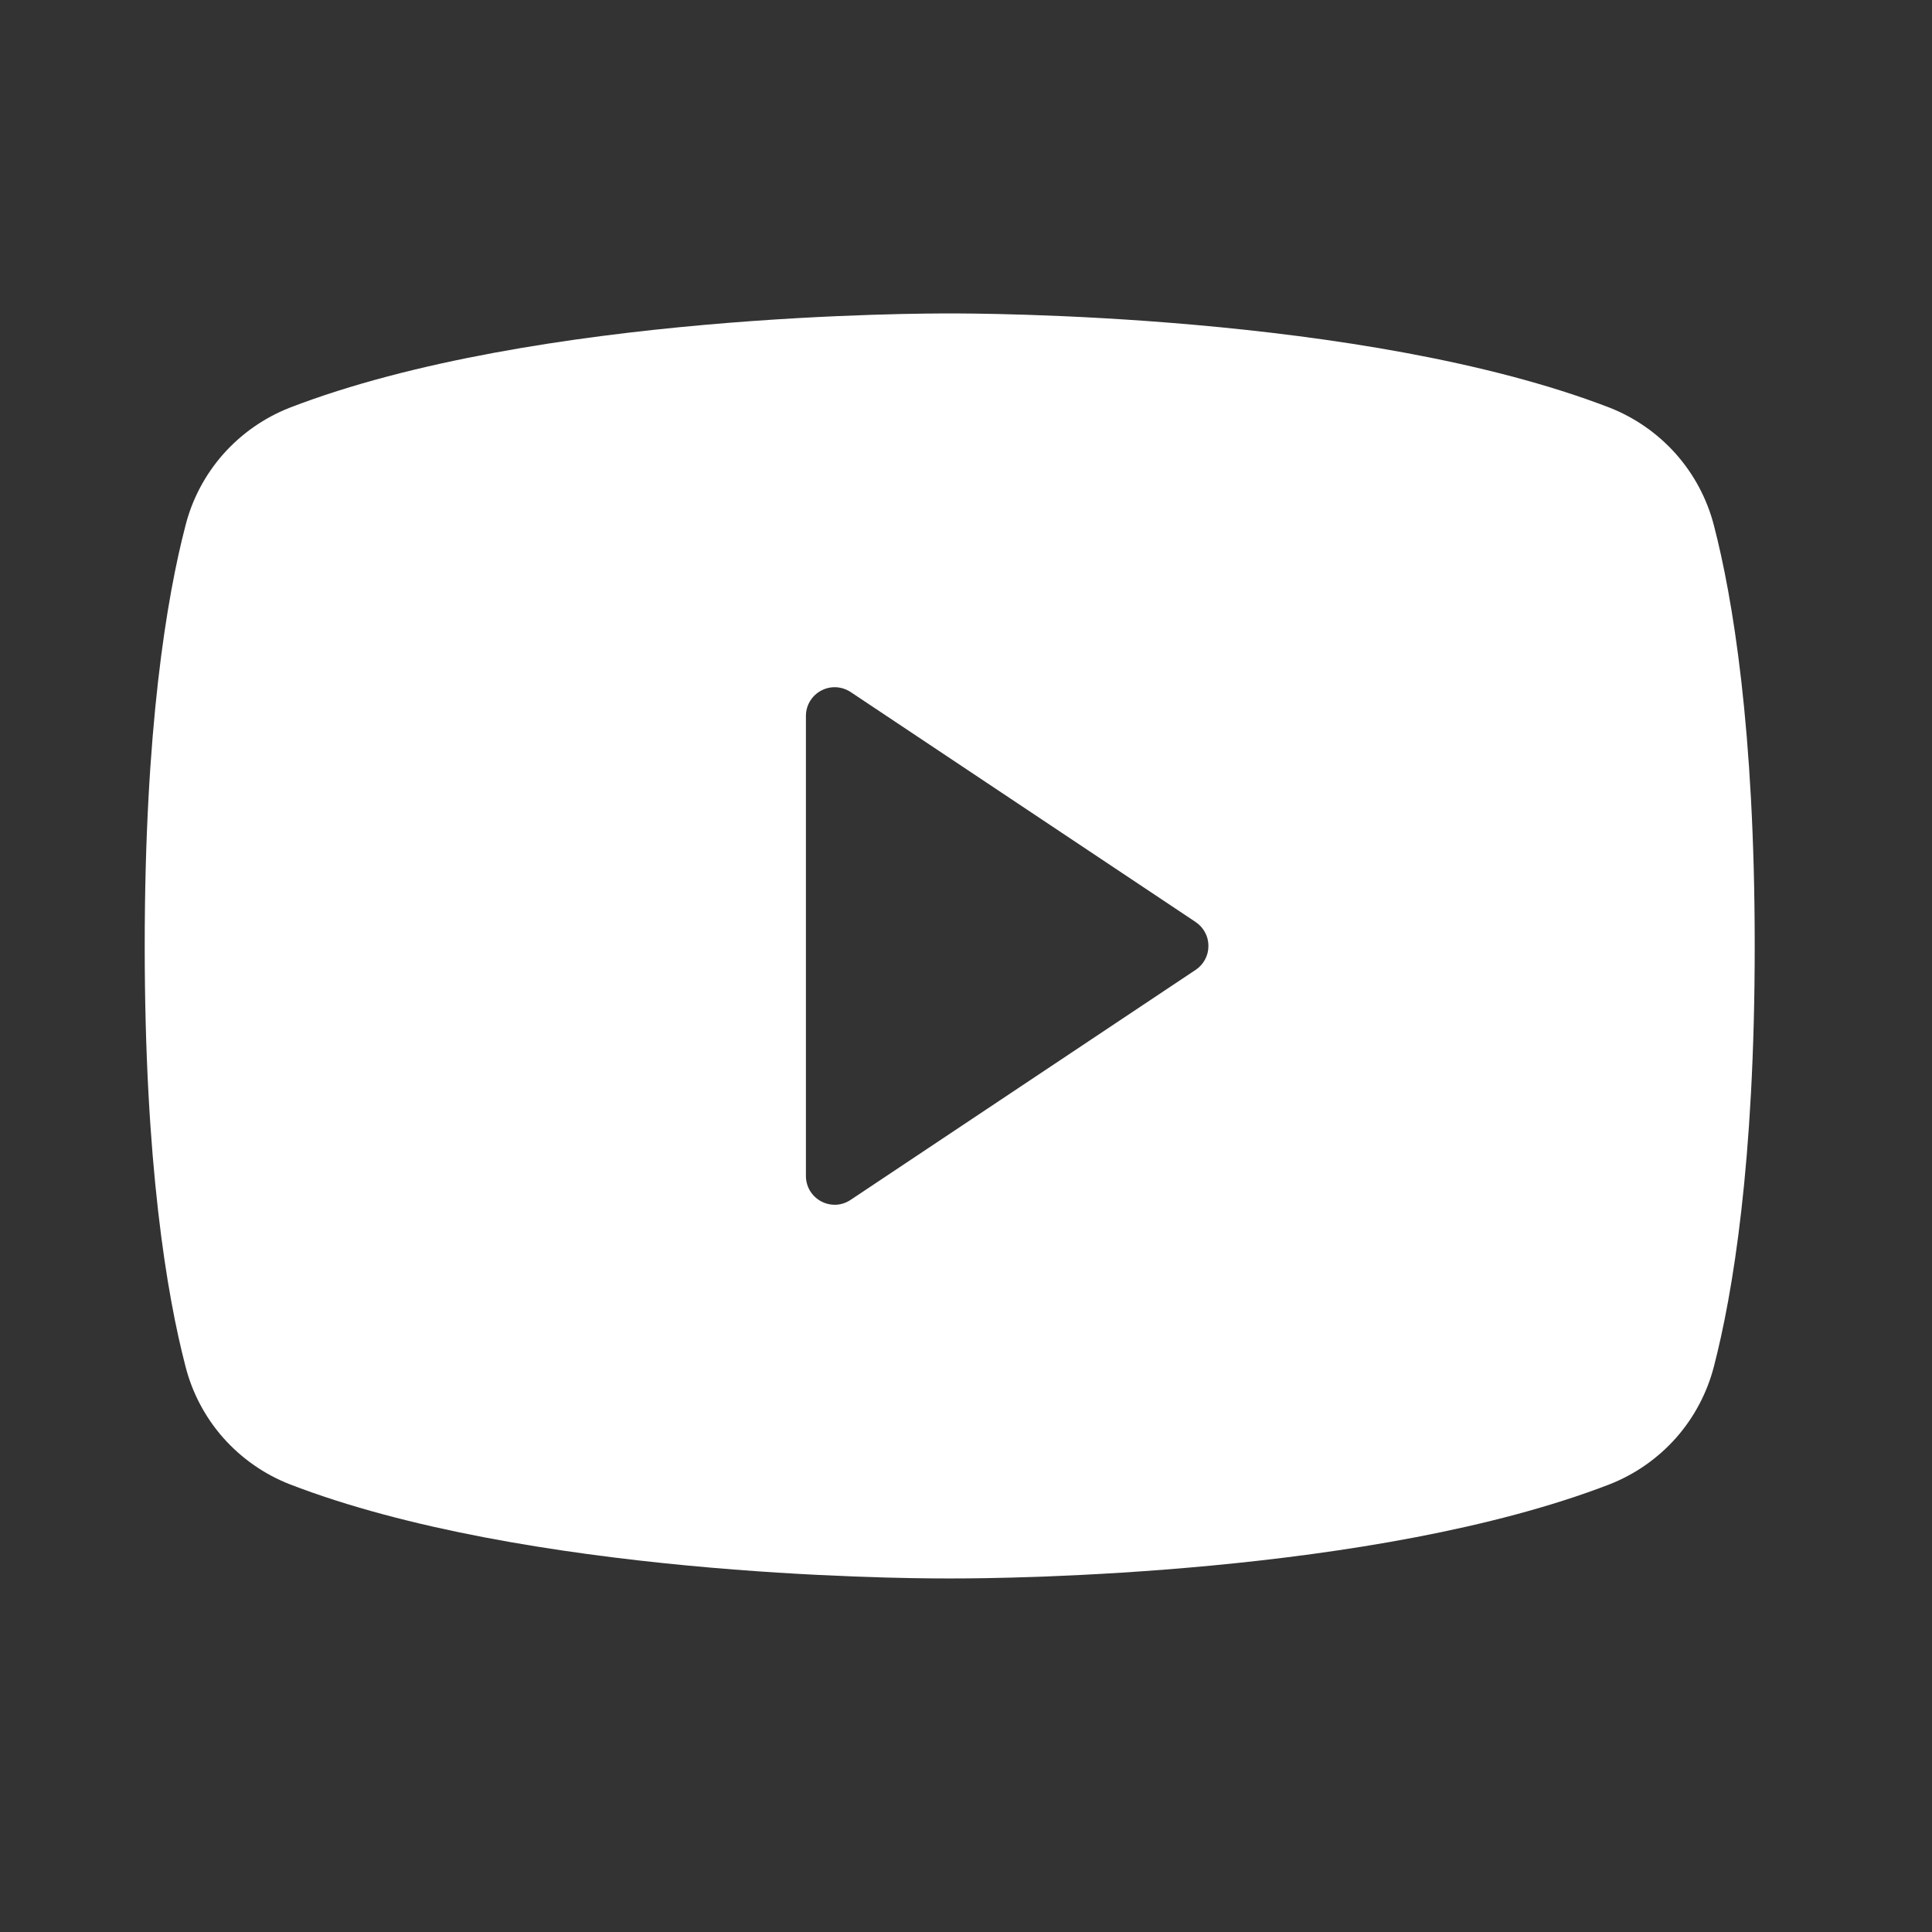 <svg width="21" height="21" viewBox="0 0 21 21" fill="none" xmlns="http://www.w3.org/2000/svg">
<rect x="0" y="0" width="21" height="21" fill="#333333" stroke="none"/>
<path d="M18.63 5.713C18.556 5.425 18.415 5.159 18.218 4.936C18.021 4.714 17.774 4.541 17.498 4.432C14.819 3.398 10.557 3.407 10.323 3.407C10.088 3.407 5.826 3.398 3.148 4.432C2.871 4.541 2.624 4.714 2.427 4.936C2.23 5.159 2.089 5.425 2.016 5.713C1.813 6.493 1.573 7.918 1.573 10.282C1.573 12.646 1.813 14.071 2.016 14.851C2.089 15.139 2.23 15.406 2.427 15.629C2.624 15.851 2.871 16.024 3.148 16.133C5.713 17.123 9.729 17.157 10.271 17.157H10.374C10.916 17.157 14.934 17.123 17.498 16.133C17.774 16.024 18.021 15.851 18.218 15.629C18.415 15.406 18.556 15.139 18.63 14.851C18.832 14.07 19.073 12.646 19.073 10.282C19.073 7.918 18.832 6.493 18.63 5.713ZM12.996 10.542L9.246 13.042C9.199 13.074 9.144 13.092 9.088 13.095C9.031 13.097 8.975 13.085 8.925 13.058C8.875 13.031 8.834 12.992 8.804 12.943C8.775 12.894 8.76 12.839 8.76 12.782V7.782C8.76 7.726 8.775 7.67 8.804 7.622C8.834 7.573 8.875 7.533 8.925 7.507C8.975 7.48 9.031 7.467 9.088 7.47C9.144 7.473 9.199 7.491 9.246 7.522L12.996 10.022C13.039 10.051 13.074 10.089 13.098 10.135C13.123 10.18 13.135 10.231 13.135 10.282C13.135 10.334 13.123 10.384 13.098 10.43C13.074 10.475 13.039 10.514 12.996 10.542Z" fill="white"/>
</svg>
